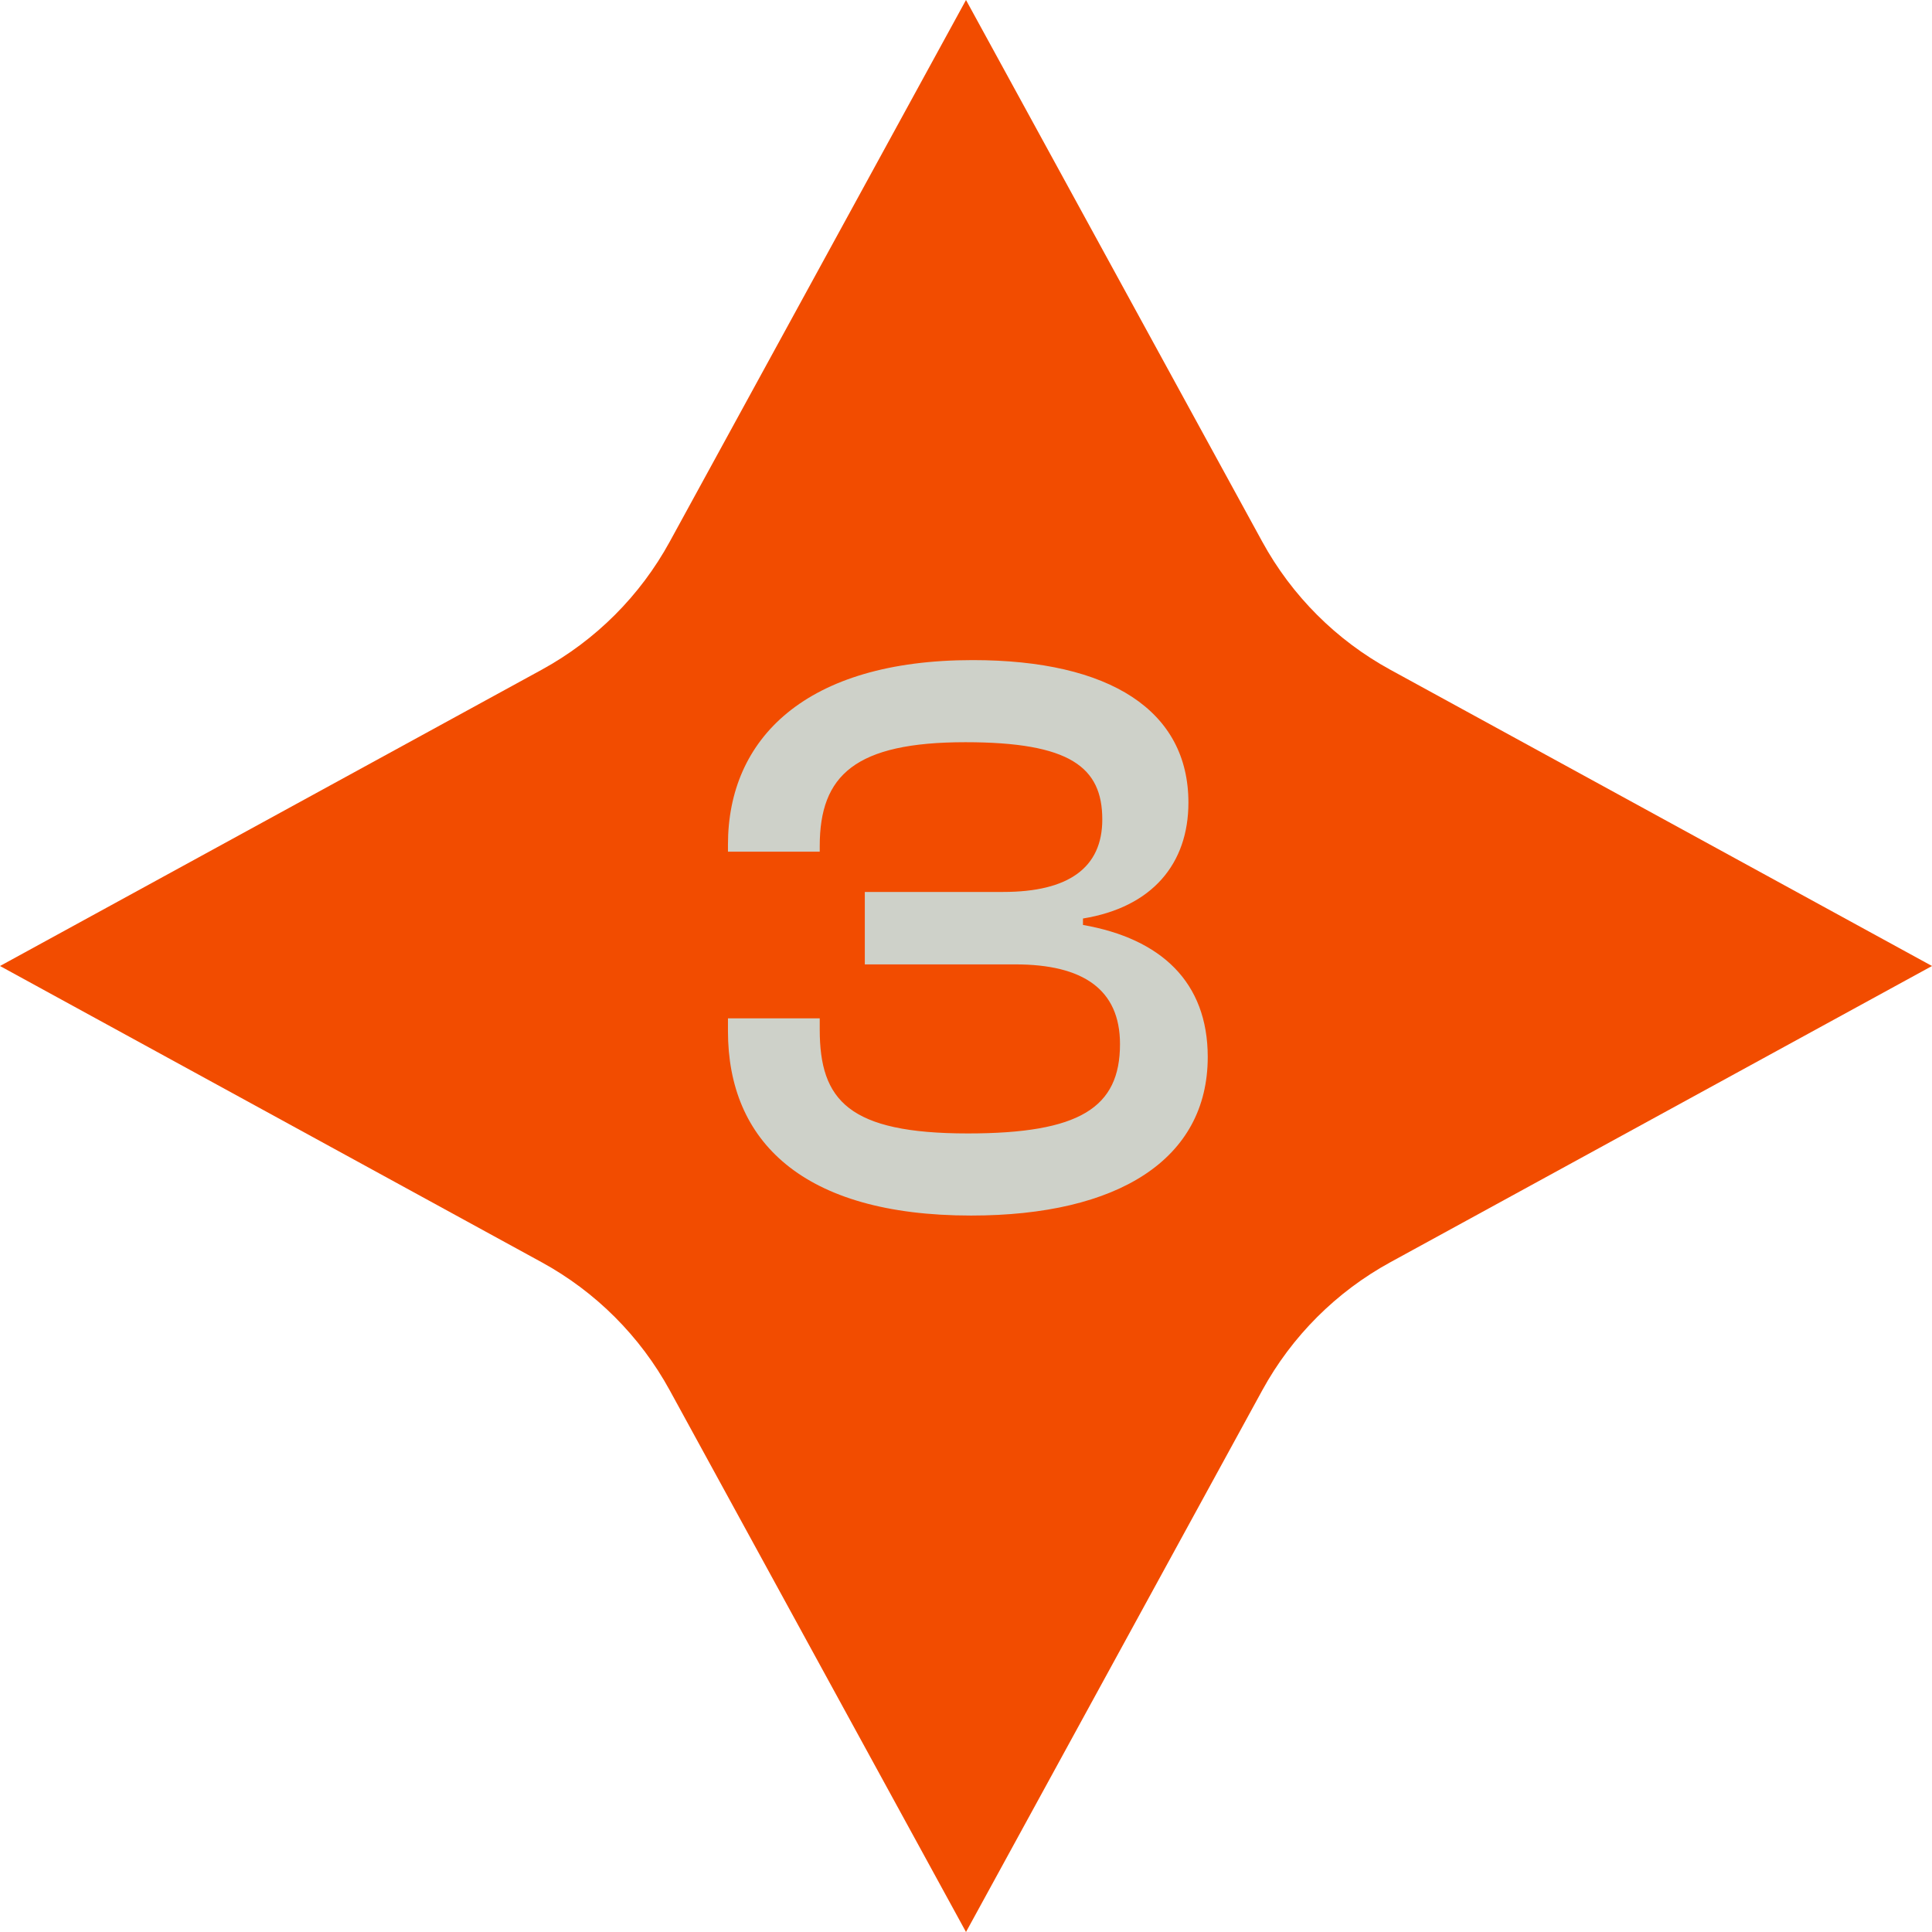 <svg width="48" height="48" viewBox="0 0 48 48" fill="none" xmlns="http://www.w3.org/2000/svg">
<path d="M24 0L31.361 13.459C32.095 14.801 33.199 15.905 34.541 16.639L48 24L34.541 31.361C33.199 32.095 32.095 33.199 31.361 34.541L24 48L16.639 34.541C15.905 33.199 14.801 32.095 13.459 31.361L0 24L13.459 16.639C14.801 15.905 15.905 14.801 16.639 13.459L24 0Z" fill="#F24C00"/>
<path d="M24.126 30.2C27.786 30.2 30.006 28.8 30.006 26.26C30.006 24.4 28.846 23.32 26.906 22.98V22.82C28.626 22.54 29.526 21.46 29.526 19.94C29.526 17.66 27.586 16.4 24.166 16.4C20.006 16.4 18.086 18.36 18.086 20.98V21.16H20.366V21.02C20.366 19.26 21.246 18.44 23.986 18.44C26.586 18.44 27.386 19.06 27.386 20.36C27.386 21.56 26.546 22.16 24.926 22.16H21.486V23.96H25.226C26.906 23.96 27.826 24.58 27.826 25.94C27.826 27.52 26.826 28.16 24.046 28.16C21.086 28.16 20.366 27.34 20.366 25.58V25.3H18.086V25.62C18.086 28.34 19.926 30.2 24.126 30.2Z" fill="#CED1C9"/>
</svg>
